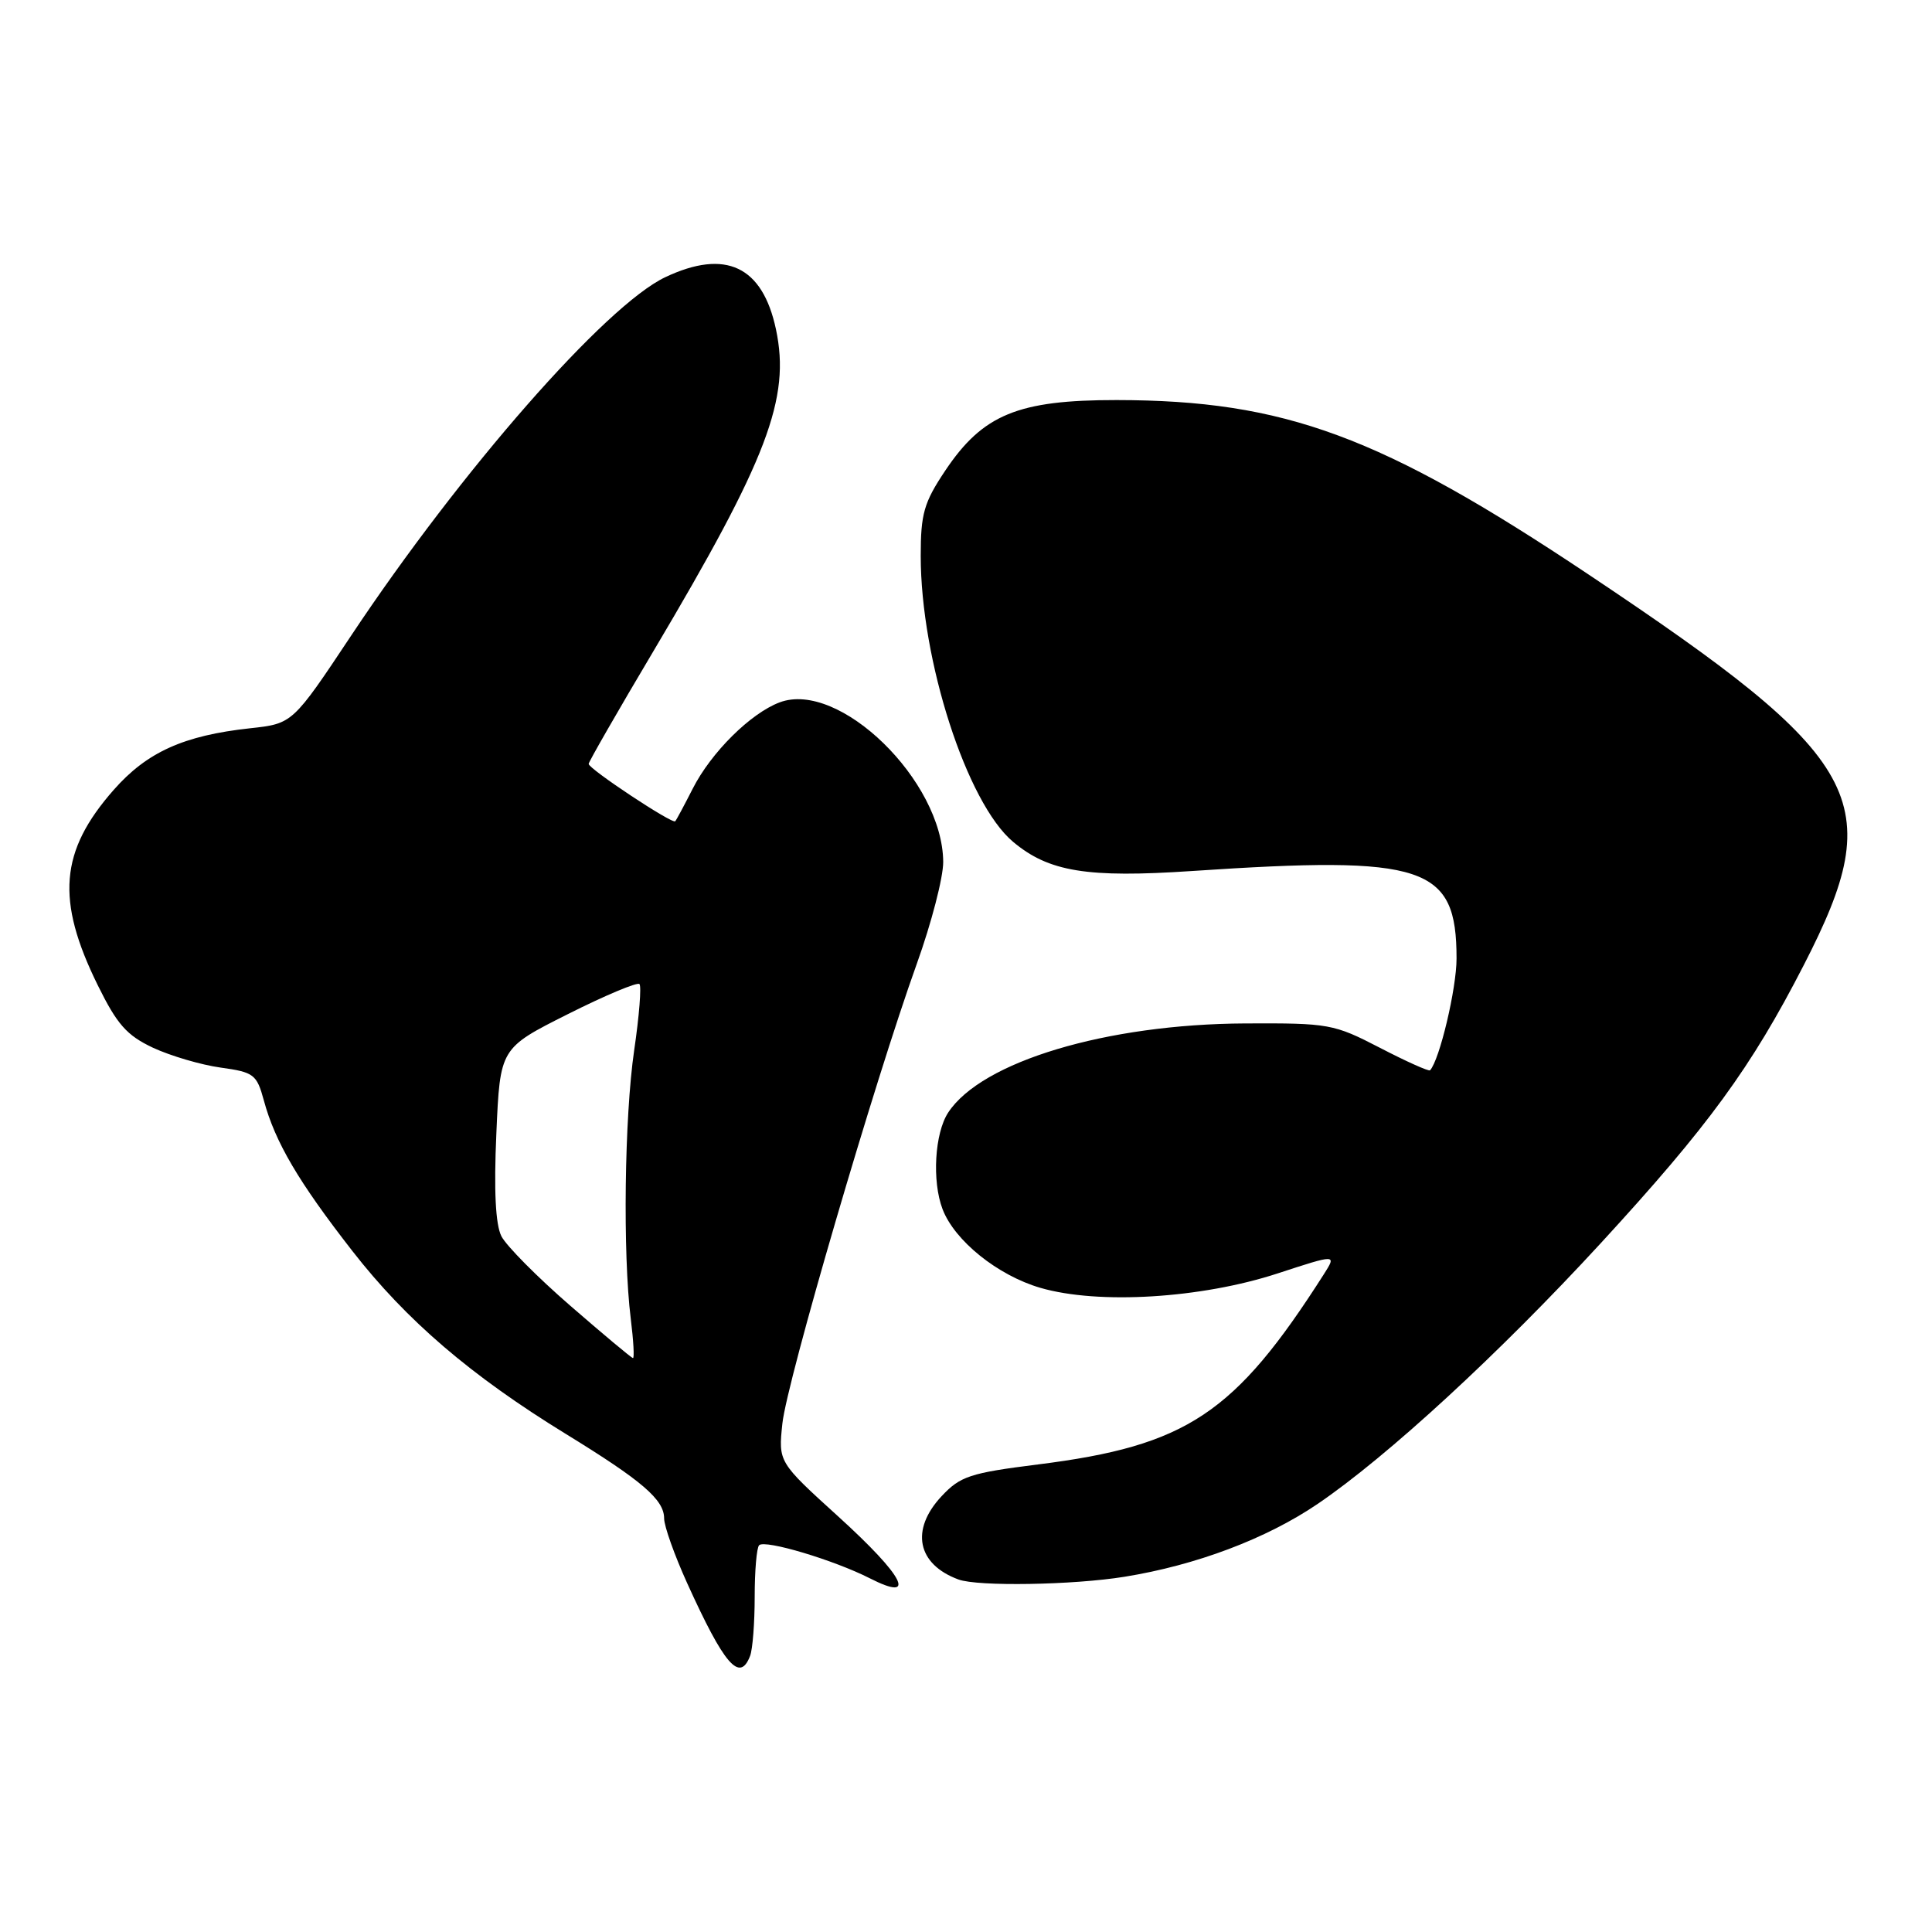 <?xml version="1.0" encoding="UTF-8" standalone="no"?>
<!DOCTYPE svg PUBLIC "-//W3C//DTD SVG 1.1//EN" "http://www.w3.org/Graphics/SVG/1.1/DTD/svg11.dtd" >
<svg xmlns="http://www.w3.org/2000/svg" xmlns:xlink="http://www.w3.org/1999/xlink" version="1.1" viewBox="0 0 256 256">
 <g >
 <path fill="currentColor"
d=" M 99.39 219.42 C 99.73 218.55 100.00 215.02 100.00 211.58 C 100.00 208.15 100.26 205.07 100.59 204.75 C 101.36 203.98 110.49 206.71 115.25 209.13 C 121.61 212.37 119.84 208.90 111.06 200.93 C 103.13 193.73 103.13 193.73 103.67 188.62 C 104.27 183.00 115.90 143.23 121.48 127.71 C 123.42 122.32 124.99 116.25 124.98 114.21 C 124.91 103.46 111.21 90.09 103.30 93.07 C 99.45 94.52 94.23 99.70 91.79 104.50 C 90.67 106.70 89.63 108.65 89.47 108.82 C 89.11 109.24 78.00 101.88 78.00 101.22 C 78.00 100.95 81.88 94.19 86.63 86.20 C 101.70 60.82 104.76 52.79 102.82 43.64 C 101.04 35.26 96.14 32.95 88.15 36.73 C 80.25 40.47 61.09 62.33 46.55 84.19 C 38.77 95.89 38.77 95.89 33.13 96.50 C 24.33 97.46 19.47 99.66 15.07 104.66 C 7.92 112.78 7.39 119.25 12.95 130.54 C 15.51 135.74 16.79 137.19 20.27 138.83 C 22.60 139.91 26.63 141.10 29.23 141.46 C 33.64 142.07 34.02 142.36 34.96 145.81 C 36.46 151.35 39.56 156.61 46.68 165.75 C 53.87 174.98 62.38 182.27 75.00 190.02 C 85.11 196.23 88.00 198.71 88.00 201.20 C 88.00 202.21 89.37 206.07 91.05 209.77 C 95.97 220.62 98.02 222.99 99.39 219.42 Z  M 149.00 208.93 C 158.49 207.40 167.80 203.89 174.59 199.28 C 183.82 193.01 198.72 179.29 212.10 164.74 C 226.37 149.22 232.04 141.46 239.03 127.84 C 250.22 106.06 247.25 100.67 210.50 76.13 C 182.98 57.75 170.23 53.04 147.96 53.01 C 134.89 53.00 130.23 54.92 125.25 62.36 C 122.42 66.59 122.00 68.07 122.00 73.66 C 122.00 87.47 128.10 106.38 134.22 111.53 C 138.96 115.52 144.04 116.35 158.00 115.41 C 188.87 113.34 193.00 114.71 193.00 127.01 C 193.00 130.99 190.76 140.43 189.49 141.82 C 189.33 141.99 186.34 140.65 182.85 138.84 C 176.72 135.67 176.10 135.56 165.00 135.61 C 146.60 135.70 130.07 140.66 125.64 147.42 C 123.85 150.15 123.48 156.50 124.89 160.21 C 126.48 164.40 132.20 169.00 137.87 170.65 C 145.55 172.88 159.17 172.05 169.31 168.73 C 177.11 166.18 177.11 166.18 175.42 168.84 C 163.61 187.35 157.27 191.57 137.51 194.05 C 128.52 195.18 127.24 195.61 124.76 198.26 C 120.60 202.71 121.53 207.28 127.00 209.29 C 129.57 210.24 142.20 210.03 149.00 208.93 Z  M 75.56 173.01 C 71.19 169.22 67.09 165.08 66.44 163.81 C 65.66 162.26 65.43 157.78 65.77 150.19 C 66.26 138.89 66.26 138.89 75.24 134.38 C 80.17 131.90 84.44 130.11 84.73 130.39 C 85.01 130.68 84.70 134.63 84.03 139.18 C 82.74 148.02 82.51 166.11 83.58 174.75 C 83.94 177.64 84.07 179.98 83.87 179.95 C 83.66 179.93 79.93 176.80 75.56 173.01 Z "/>
</g>
</svg>